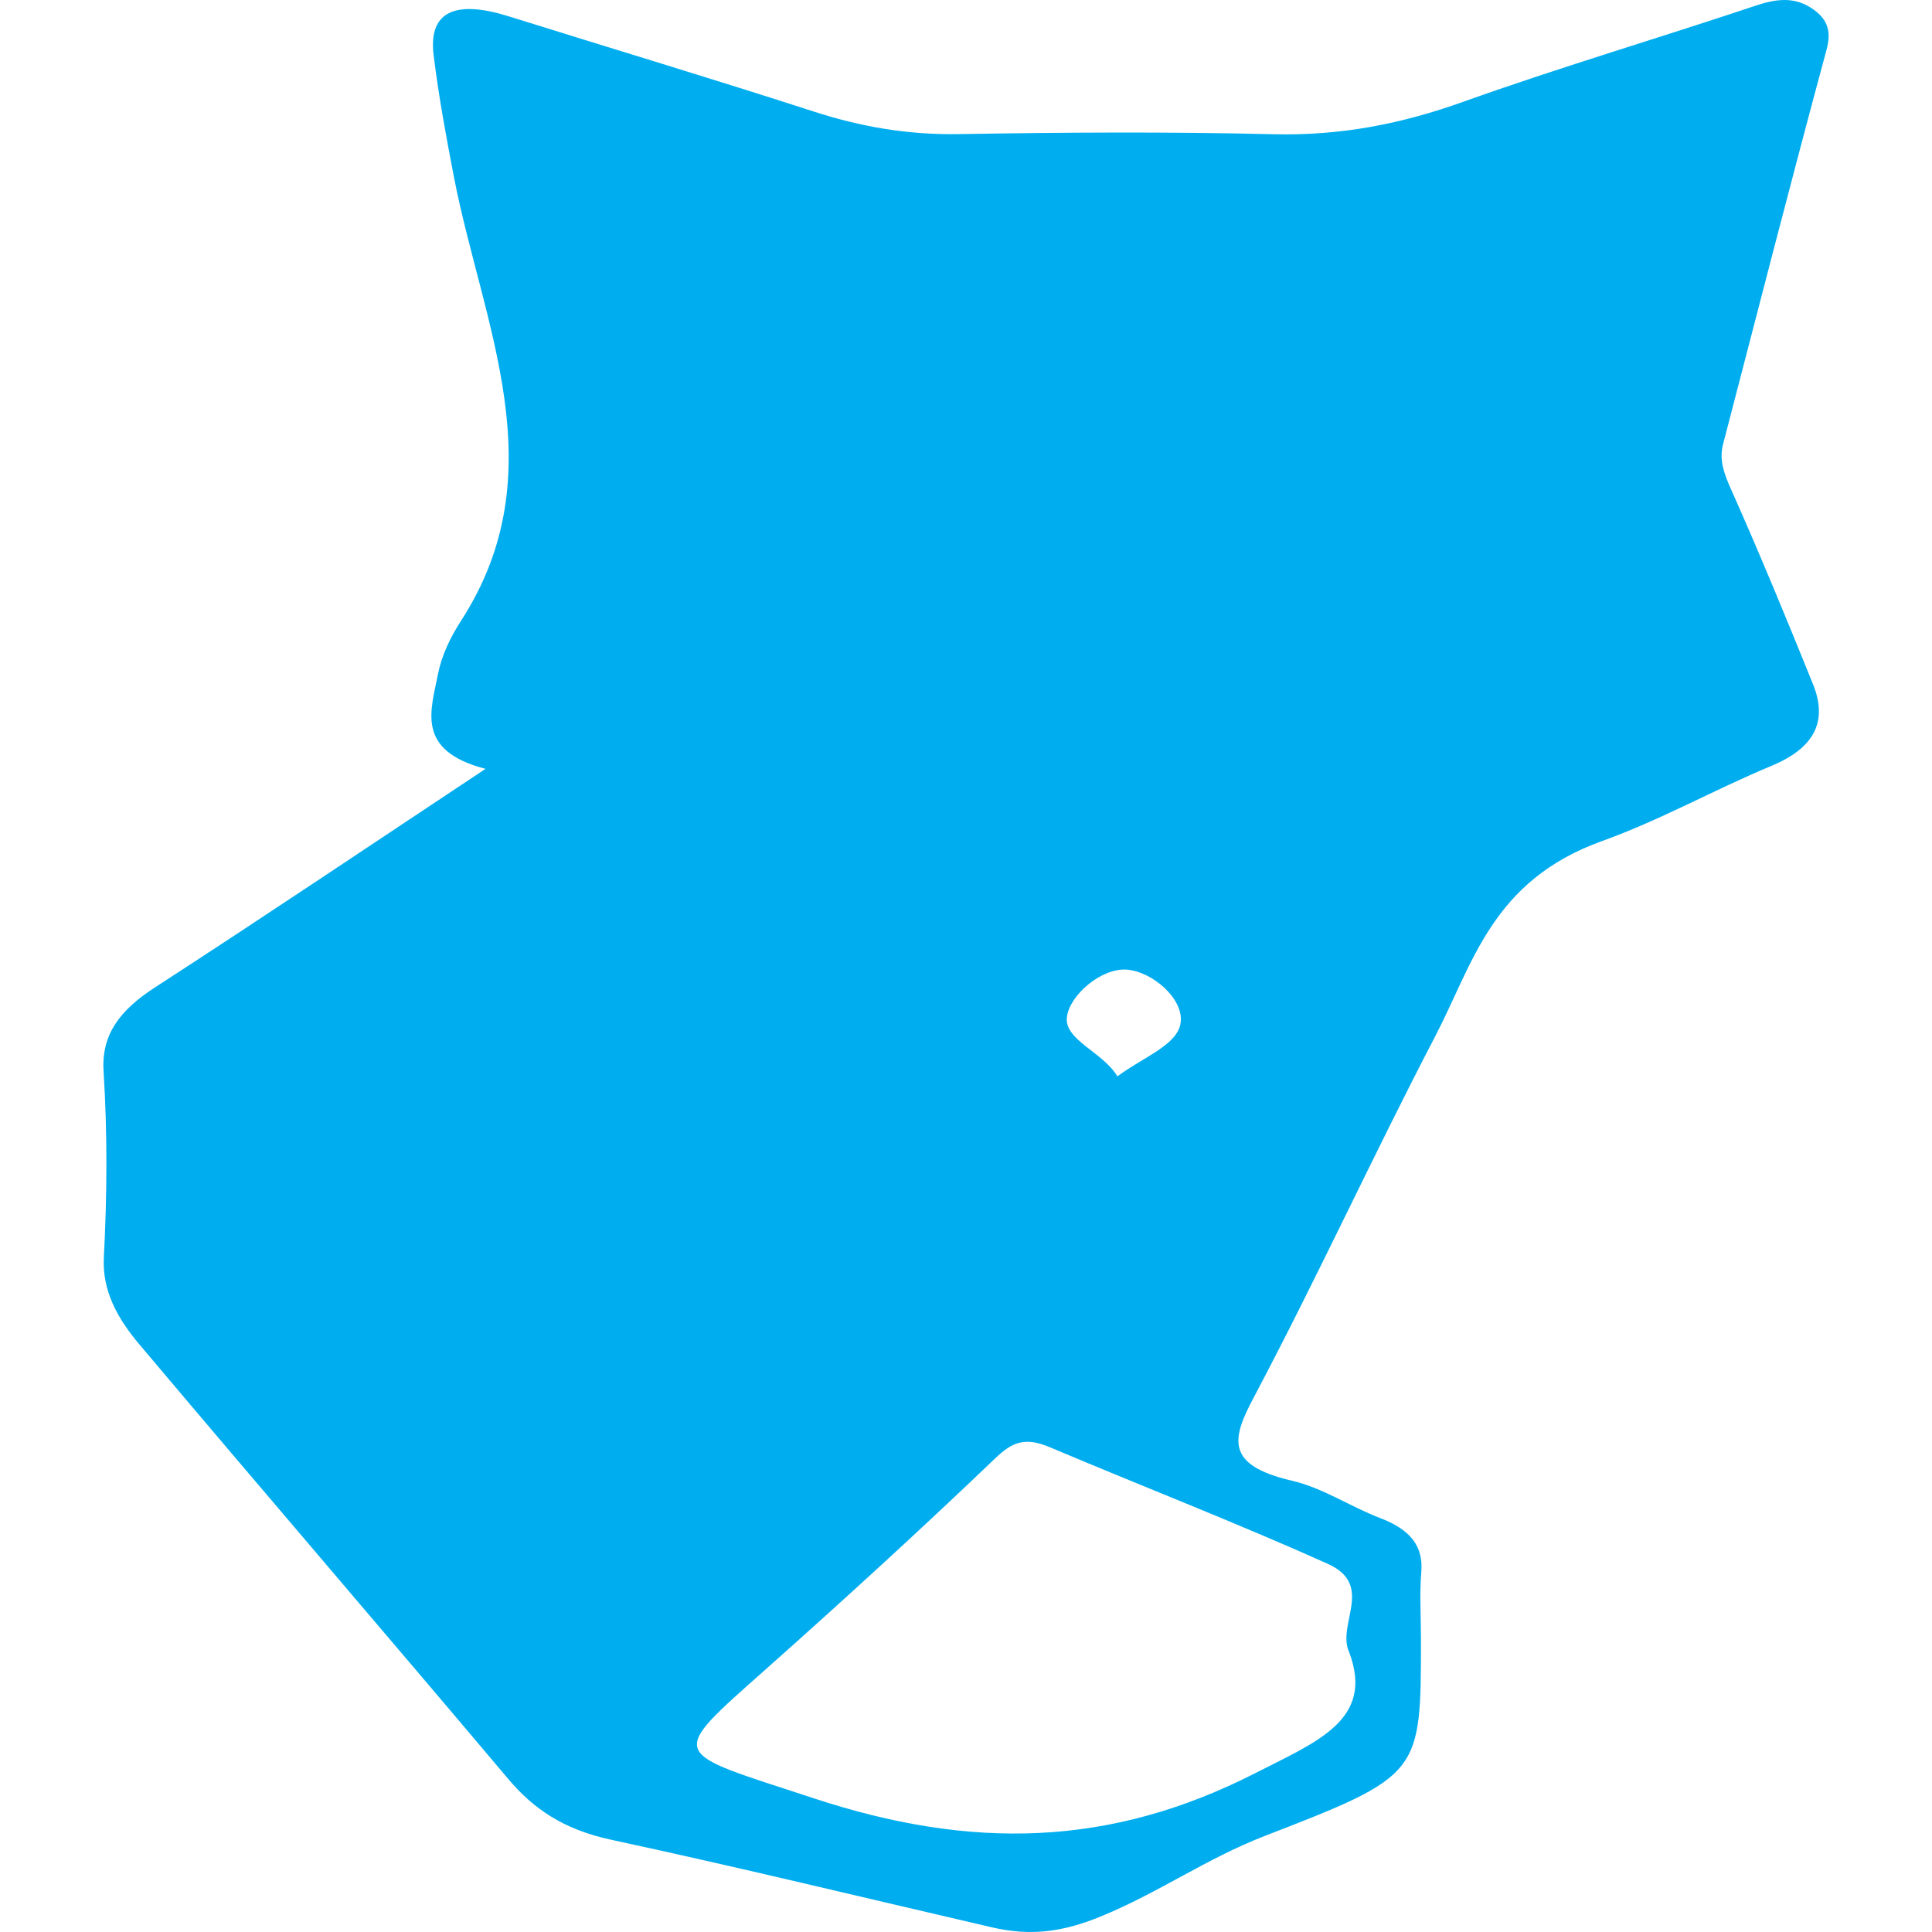 <?xml version="1.0" encoding="utf-8"?>
<!-- Generator: Adobe Illustrator 16.0.3, SVG Export Plug-In . SVG Version: 6.00 Build 0)  -->
<svg version="1.2" baseProfile="tiny" id="Layer_1" xmlns="http://www.w3.org/2000/svg" xmlns:xlink="http://www.w3.org/1999/xlink"
	 x="0px" y="0px" width="320px" height="320px" viewBox="0 0 320 320" xml:space="preserve">
<path fill-rule="evenodd" fill="#00AEEF" d="M302.526,8.267c0.778-2.876,0.384-5.021-2.438-6.89
	c-2.961-1.96-5.914-1.574-9.386-0.412c-16.072,5.378-32.47,10.223-48.352,15.897c-10.099,3.608-20.14,5.646-31.413,5.371
	c-17.363-0.425-34.766-0.309-52.14-0.022c-8.504,0.141-16.249-1.223-23.987-3.728C118.049,13.06,101.097,7.97,84.248,2.698
	c-8.62-2.696-13.338-0.978-12.426,6.445c0.827,6.729,2.063,13.436,3.354,20.124c4.73,24.481,17.16,48.868,1.175,73.569
	c-1.784,2.759-3.219,5.797-3.807,8.816c-1.176,6.036-3.762,12.678,7.874,15.694c-18.687,12.39-36.561,24.415-54.727,36.184
	c-5.845,3.786-8.923,7.821-8.536,13.911c0.647,10.248,0.586,20.547,0.044,30.803c-0.292,5.509,2.23,10.094,5.845,14.384
	c20.276,24.058,40.849,47.974,61.137,72.025c4.183,4.963,9.186,8.374,16.987,10.054c21.143,4.553,42.082,9.651,63.109,14.518
	c6.347,1.471,11.62,0.829,17.979-1.771c9.622-3.931,17.518-9.602,27.229-13.363c25.975-10.057,25.868-10.216,25.868-32.637
	c0-3.708-0.244-7.428,0.06-11.123c0.344-4.212-1.786-6.979-6.797-8.885c-5.008-1.904-9.431-4.984-14.658-6.201
	c-11.137-2.594-9.876-7.029-6.326-13.729c10.496-19.817,19.737-40.013,30.086-59.877c6.293-12.08,9.365-25.759,27.654-32.343
	c9.748-3.508,18.541-8.495,28.037-12.445c7.66-3.187,9.19-7.824,6.861-13.581c-4.355-10.767-8.78-21.521-13.539-32.188
	c-1.12-2.514-2.025-4.854-1.351-7.45C291.052,51.837,296.641,30.029,302.526,8.267z M176.722,168.39
	c0.517-3.64,5.706-8.075,9.882-7.789c4.127,0.282,9.356,4.675,8.966,8.648c-0.372,3.793-6.145,5.784-10.494,9.029
	C182.648,174.205,176.177,172.255,176.722,168.39z M219.895,259.006c7.897,3.546,1.398,10.072,3.592,14.705
	c4.146,11.134-5.246,14.713-15.628,20.004c-24.019,12.24-47.011,12.745-73.204,4.098c-23.849-7.874-24.409-6.582-7.69-21.443
	c12.873-11.44,25.543-23.021,37.856-34.807c2.936-2.813,5.015-3.57,9.13-1.828C189.239,246.197,204.844,252.249,219.895,259.006z"/>
</svg>

